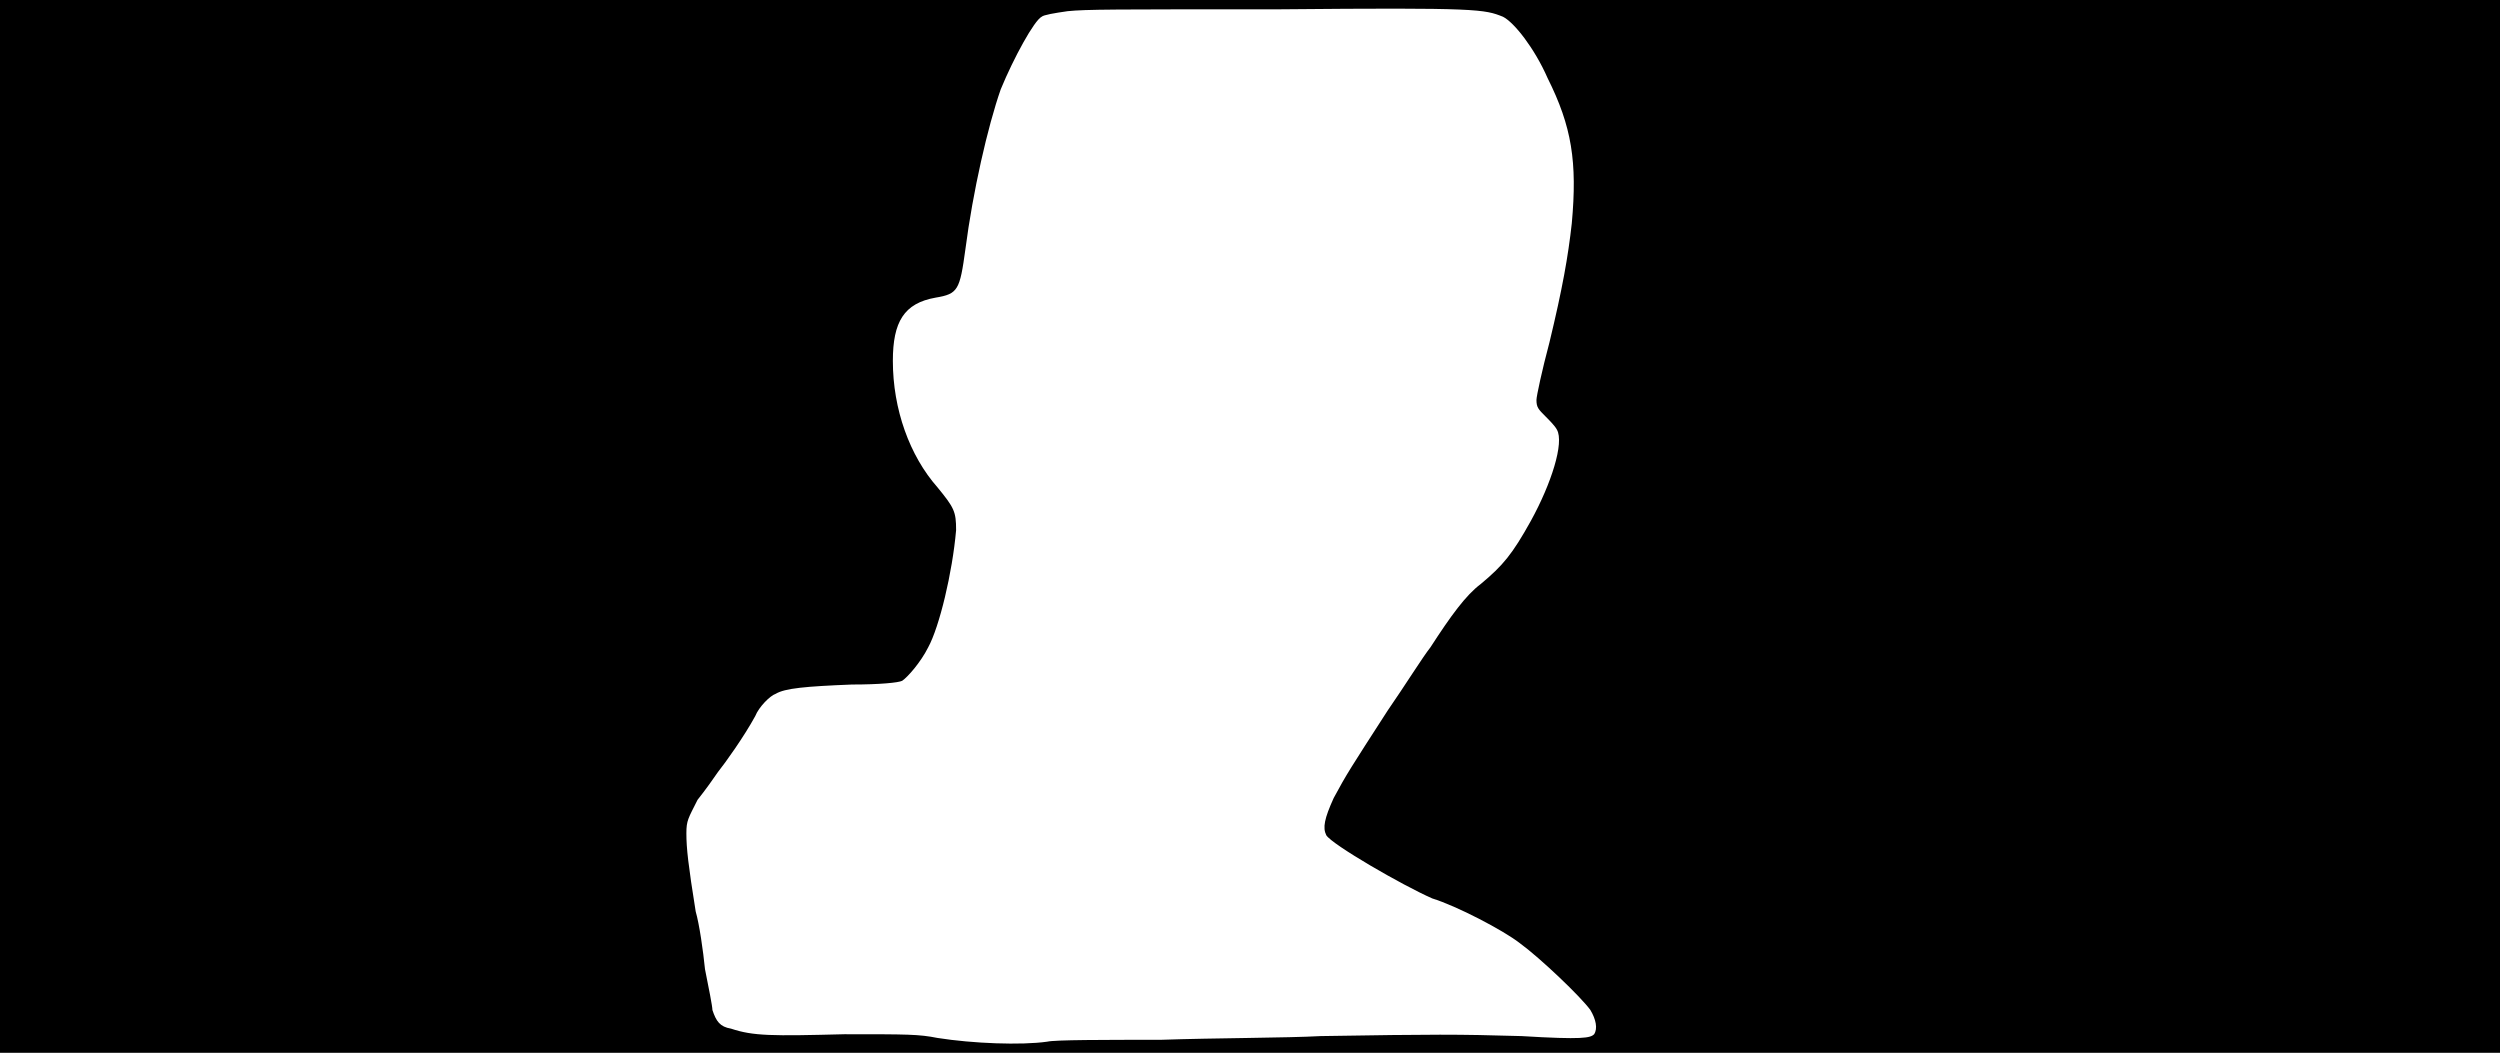 <svg xmlns="http://www.w3.org/2000/svg" width="1344" height="566"><path d="M0 283V0h1344v566H0V283m563 277c4-1 31-1 61-1 29-1 68-1 86-2 62-1 73-1 108 0 33 2 37 1 39-1 2-3 1-8-2-13-5-7-27-28-38-36-9-7-34-20-47-24-16-7-54-29-57-34-2-4-1-9 4-20 7-13 9-16 29-47 9-13 19-29 23-34 11-17 19-28 27-34 12-10 17-16 27-34 11-20 18-42 14-49-1-2-4-5-6-7-4-4-5-5-5-9 0-2 3-16 7-31 7-29 10-46 12-64 3-33 0-52-13-78-7-16-18-30-24-33-10-4-13-5-120-4-90 0-104 0-114 1-7 1-13 2-14 3-4 2-15 22-22 39-7 20-15 55-19 86-3 22-4 24-16 26-17 3-23 13-23 34 0 26 9 51 24 68 9 11 10 13 10 23-2 23-9 52-15 63-4 8-11 16-14 18-2 1-12 2-27 2-25 1-36 2-41 5-3 1-9 7-11 12-6 11-16 25-20 30-2 3-7 10-11 15-5 10-6 11-6 18 0 8 1 17 5 42 2 7 4 21 5 31 2 10 4 20 4 22 2 6 4 9 10 10 12 4 22 4 61 3 34 0 40 0 50 2 19 3 45 4 59 2z"/></svg>